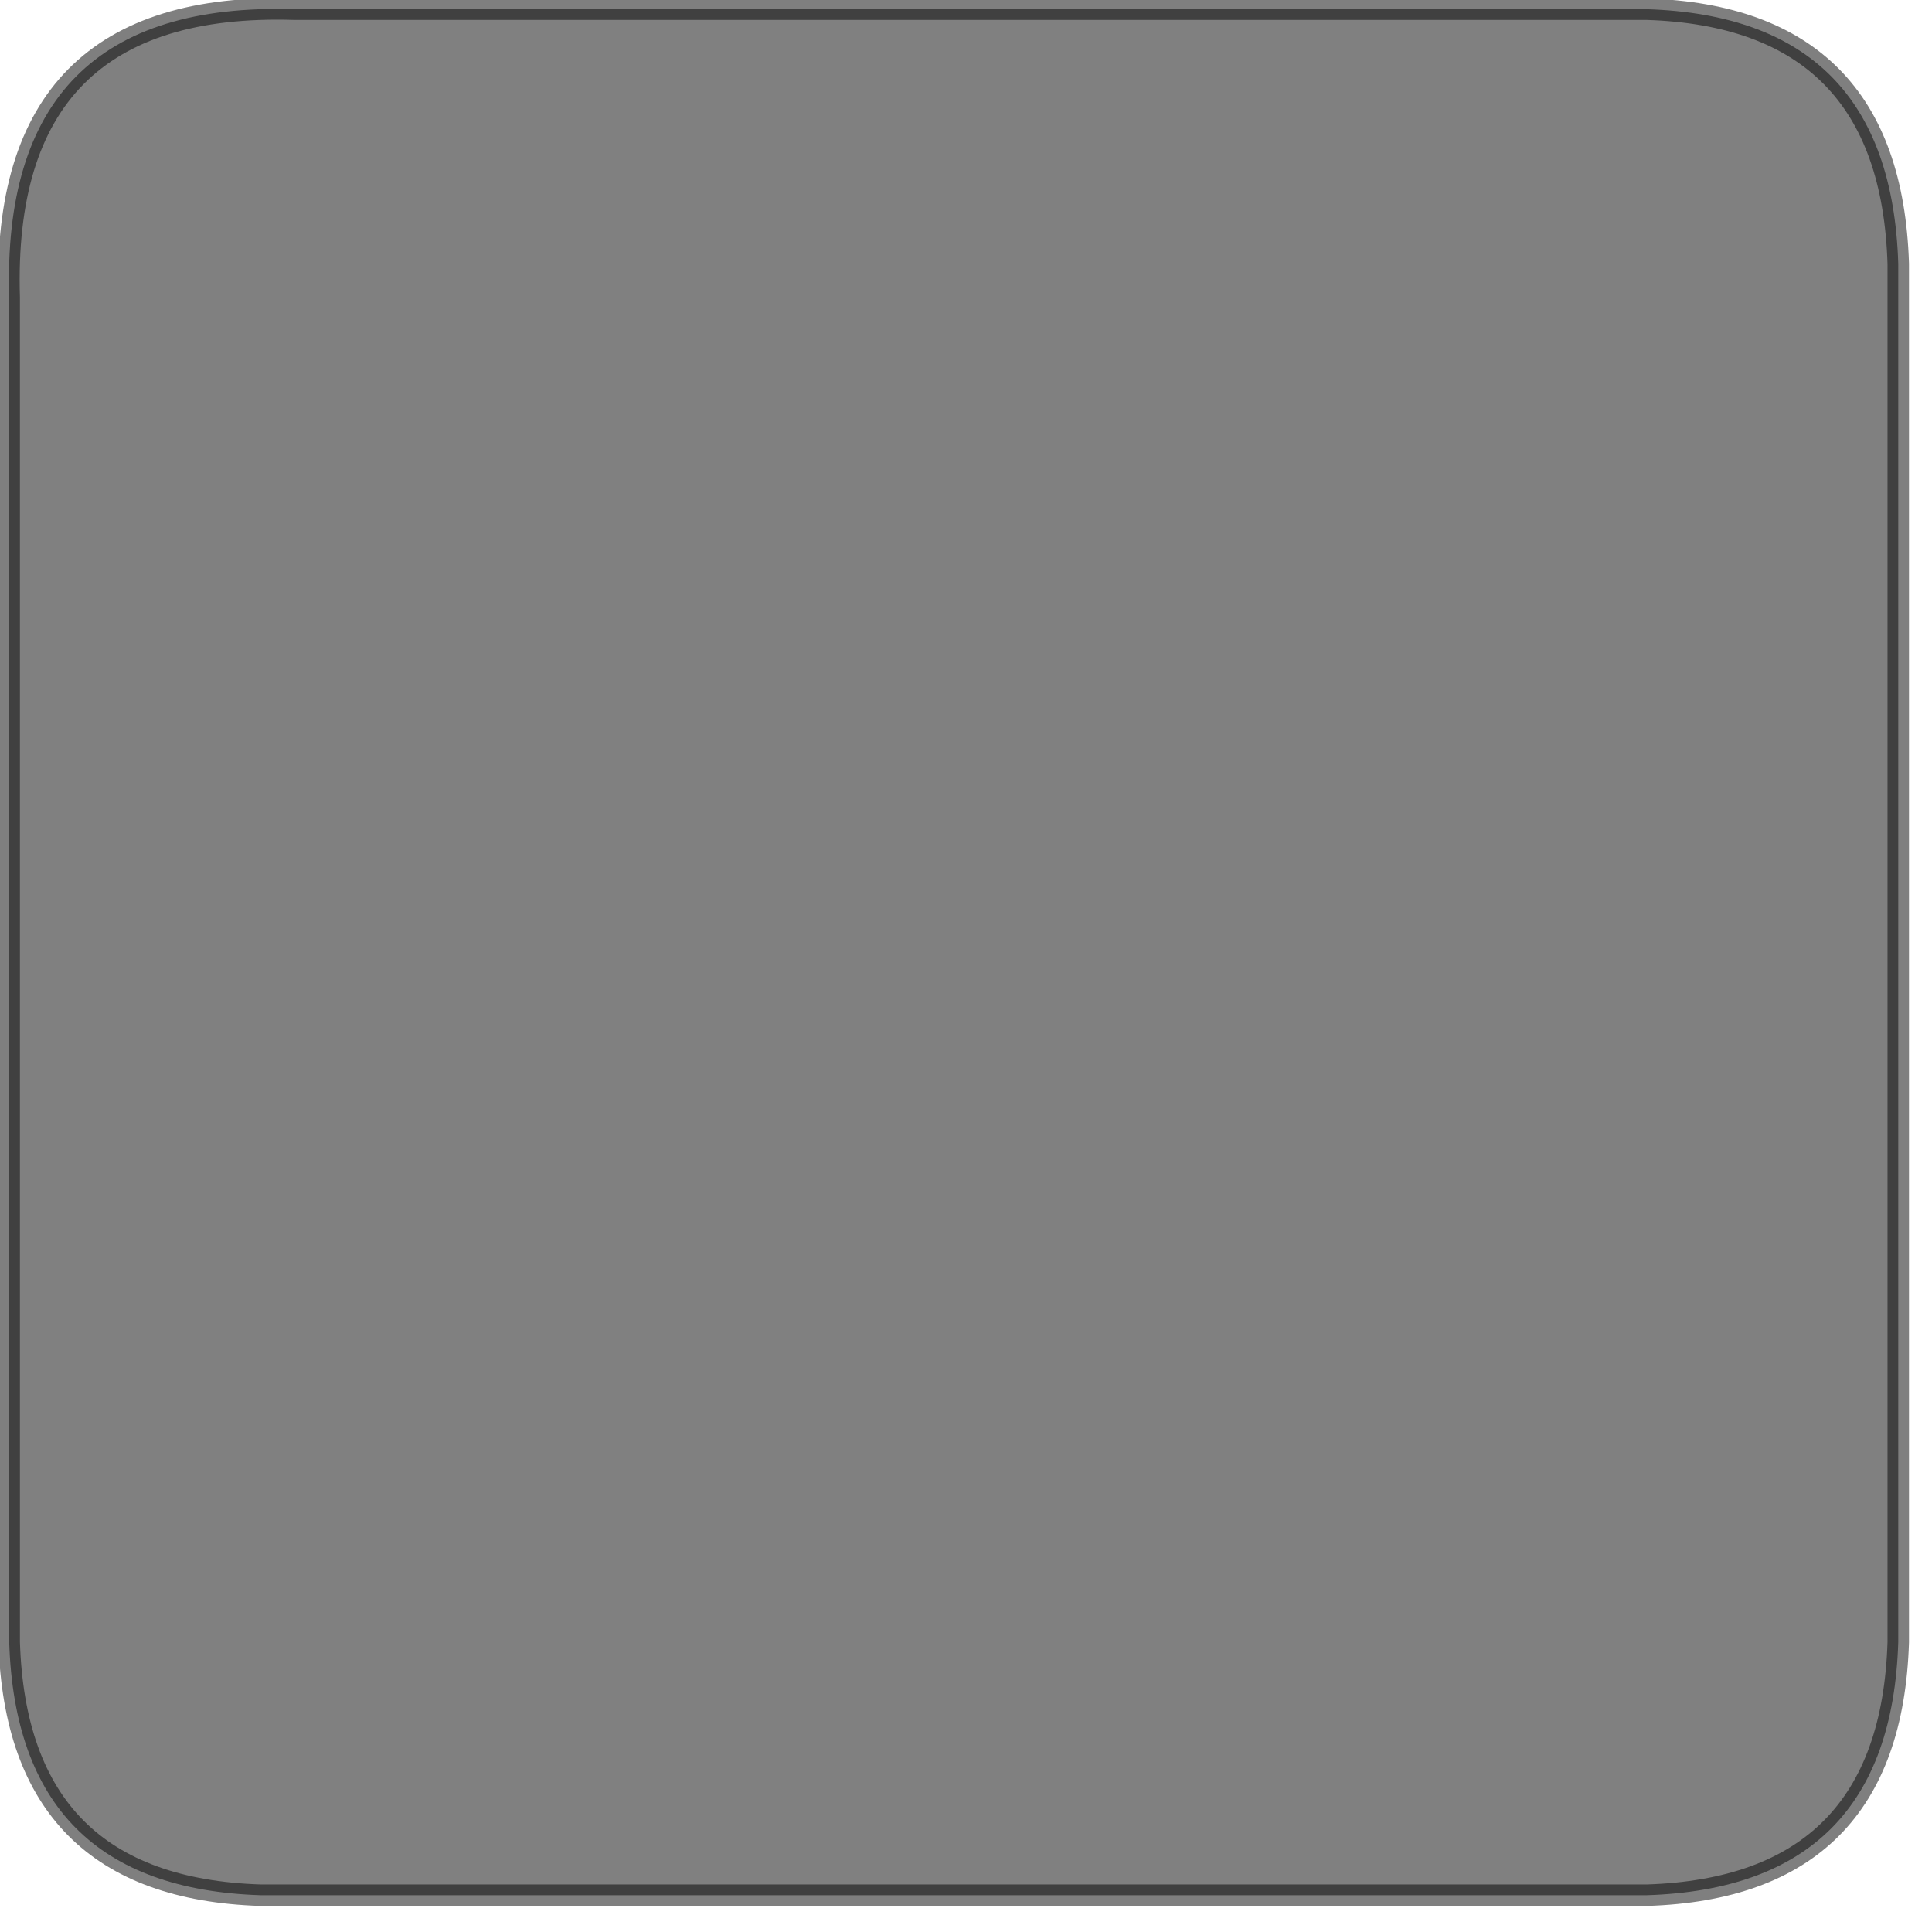 <?xml version="1.0" encoding="utf-8"?>
<svg version="1.1" id="Layer_1"
xmlns="http://www.w3.org/2000/svg"
xmlns:xlink="http://www.w3.org/1999/xlink"
width="63px" height="63px"
xml:space="preserve">
<g id="PathID_3212" transform="matrix(1, 0, 0, 1, 0.3, 0.3)">
<path style="fill:#808080;fill-opacity:1" d="M61.6 8.3L61.6 53.25Q61.35 61.25 53.4 61.5L8.2 61.5Q0.25 61.25 0 53.25L0 9.4Q-0.3 -0.3 9.3 0L53.4 0Q61.35 0.25 61.6 8.3" />
<path style="fill:none;stroke-width:0.7;stroke-linecap:round;stroke-linejoin:miter;stroke-miterlimit:5;stroke:#000000;stroke-opacity:0.502" d="M61.6 8.3L61.6 53.25Q61.35 61.25 53.4 61.5L8.2 61.5Q0.25 61.25 0 53.25L0 9.4Q-0.3 -0.3 9.3 0L53.4 0Q61.35 0.25 61.6 8.3z" />
</g>
</svg>
